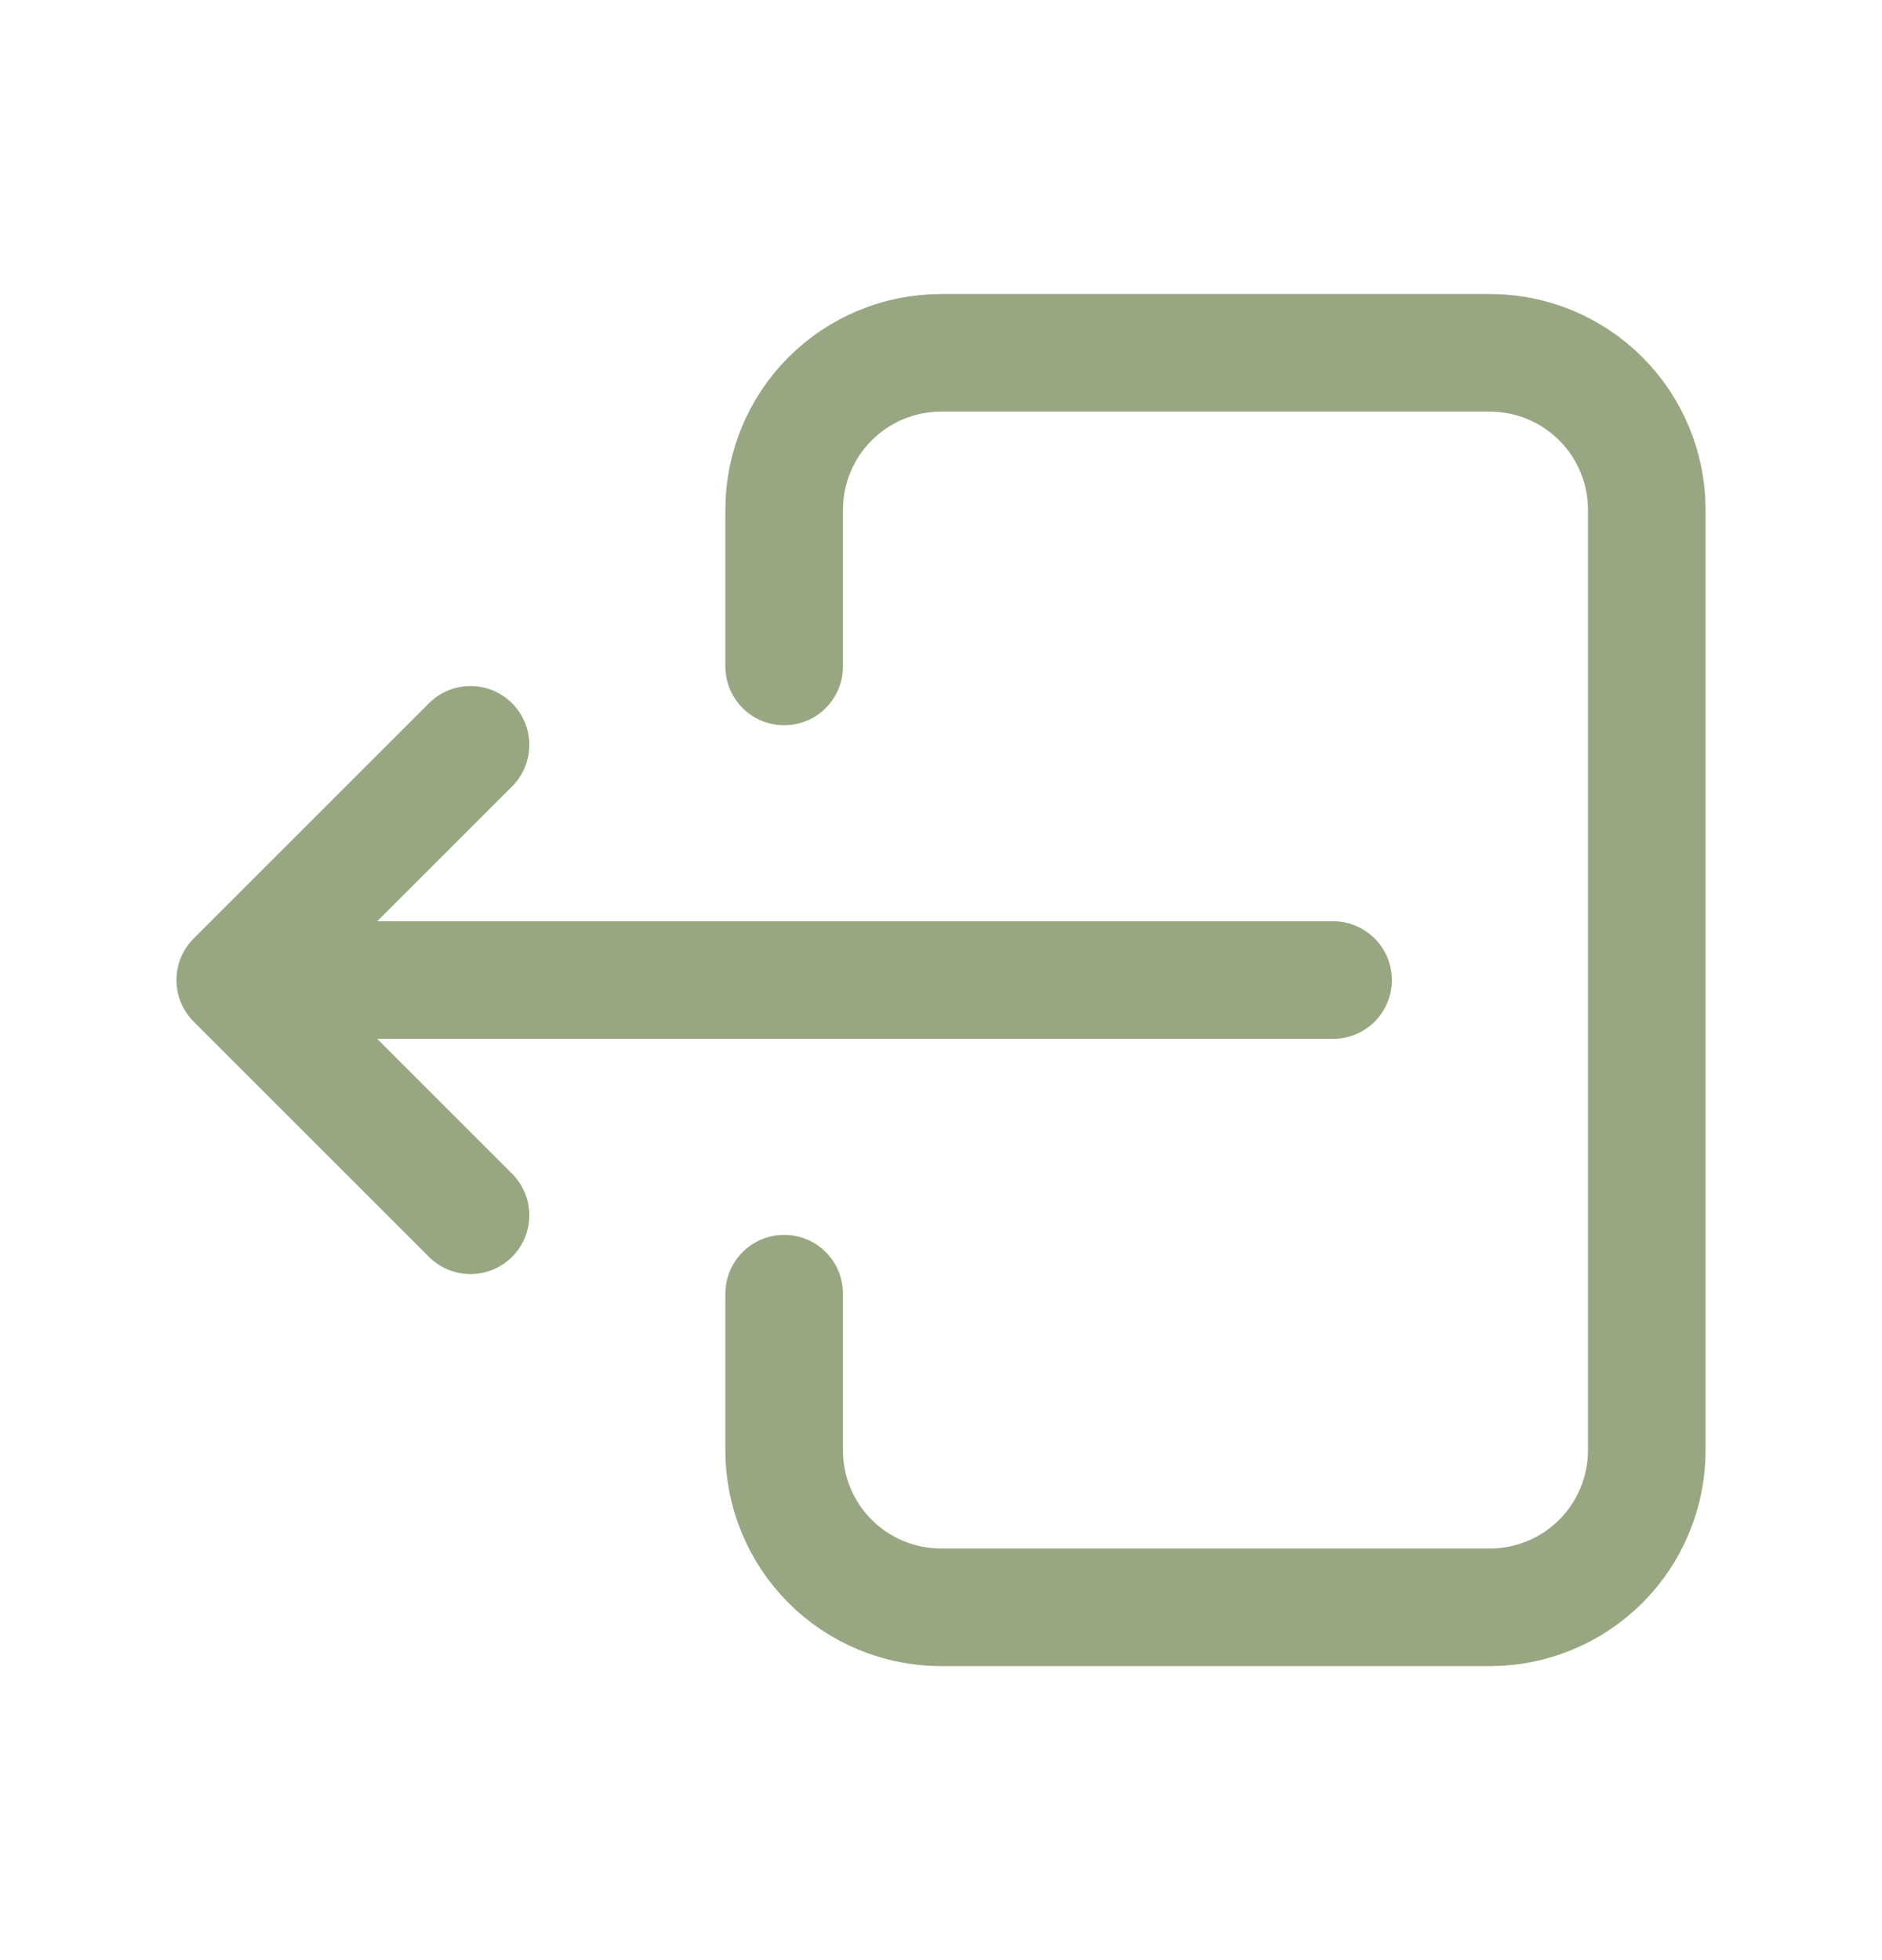 <svg width="24" height="25" viewBox="0 0 24 25" fill="none" xmlns="http://www.w3.org/2000/svg">
<path d="M10 8.5V6.5C10 5.97 10.211 5.461 10.586 5.086C10.961 4.711 11.47 4.5 12 4.5H19C19.53 4.5 20.039 4.711 20.414 5.086C20.789 5.461 21 5.97 21 6.5V18.5C21 19.03 20.789 19.539 20.414 19.914C20.039 20.289 19.53 20.5 19 20.5H12C11.47 20.5 10.961 20.289 10.586 19.914C10.211 19.539 10 19.03 10 18.5V16.5" stroke="#98A782" stroke-width="1.5" stroke-linecap="round" stroke-linejoin="round"/>
<path d="M17 12.5H3M3 12.5L6 9.5M3 12.5L6 15.5" stroke="#98A782" stroke-width="1.5" stroke-linecap="round" stroke-linejoin="round"/>
</svg>
